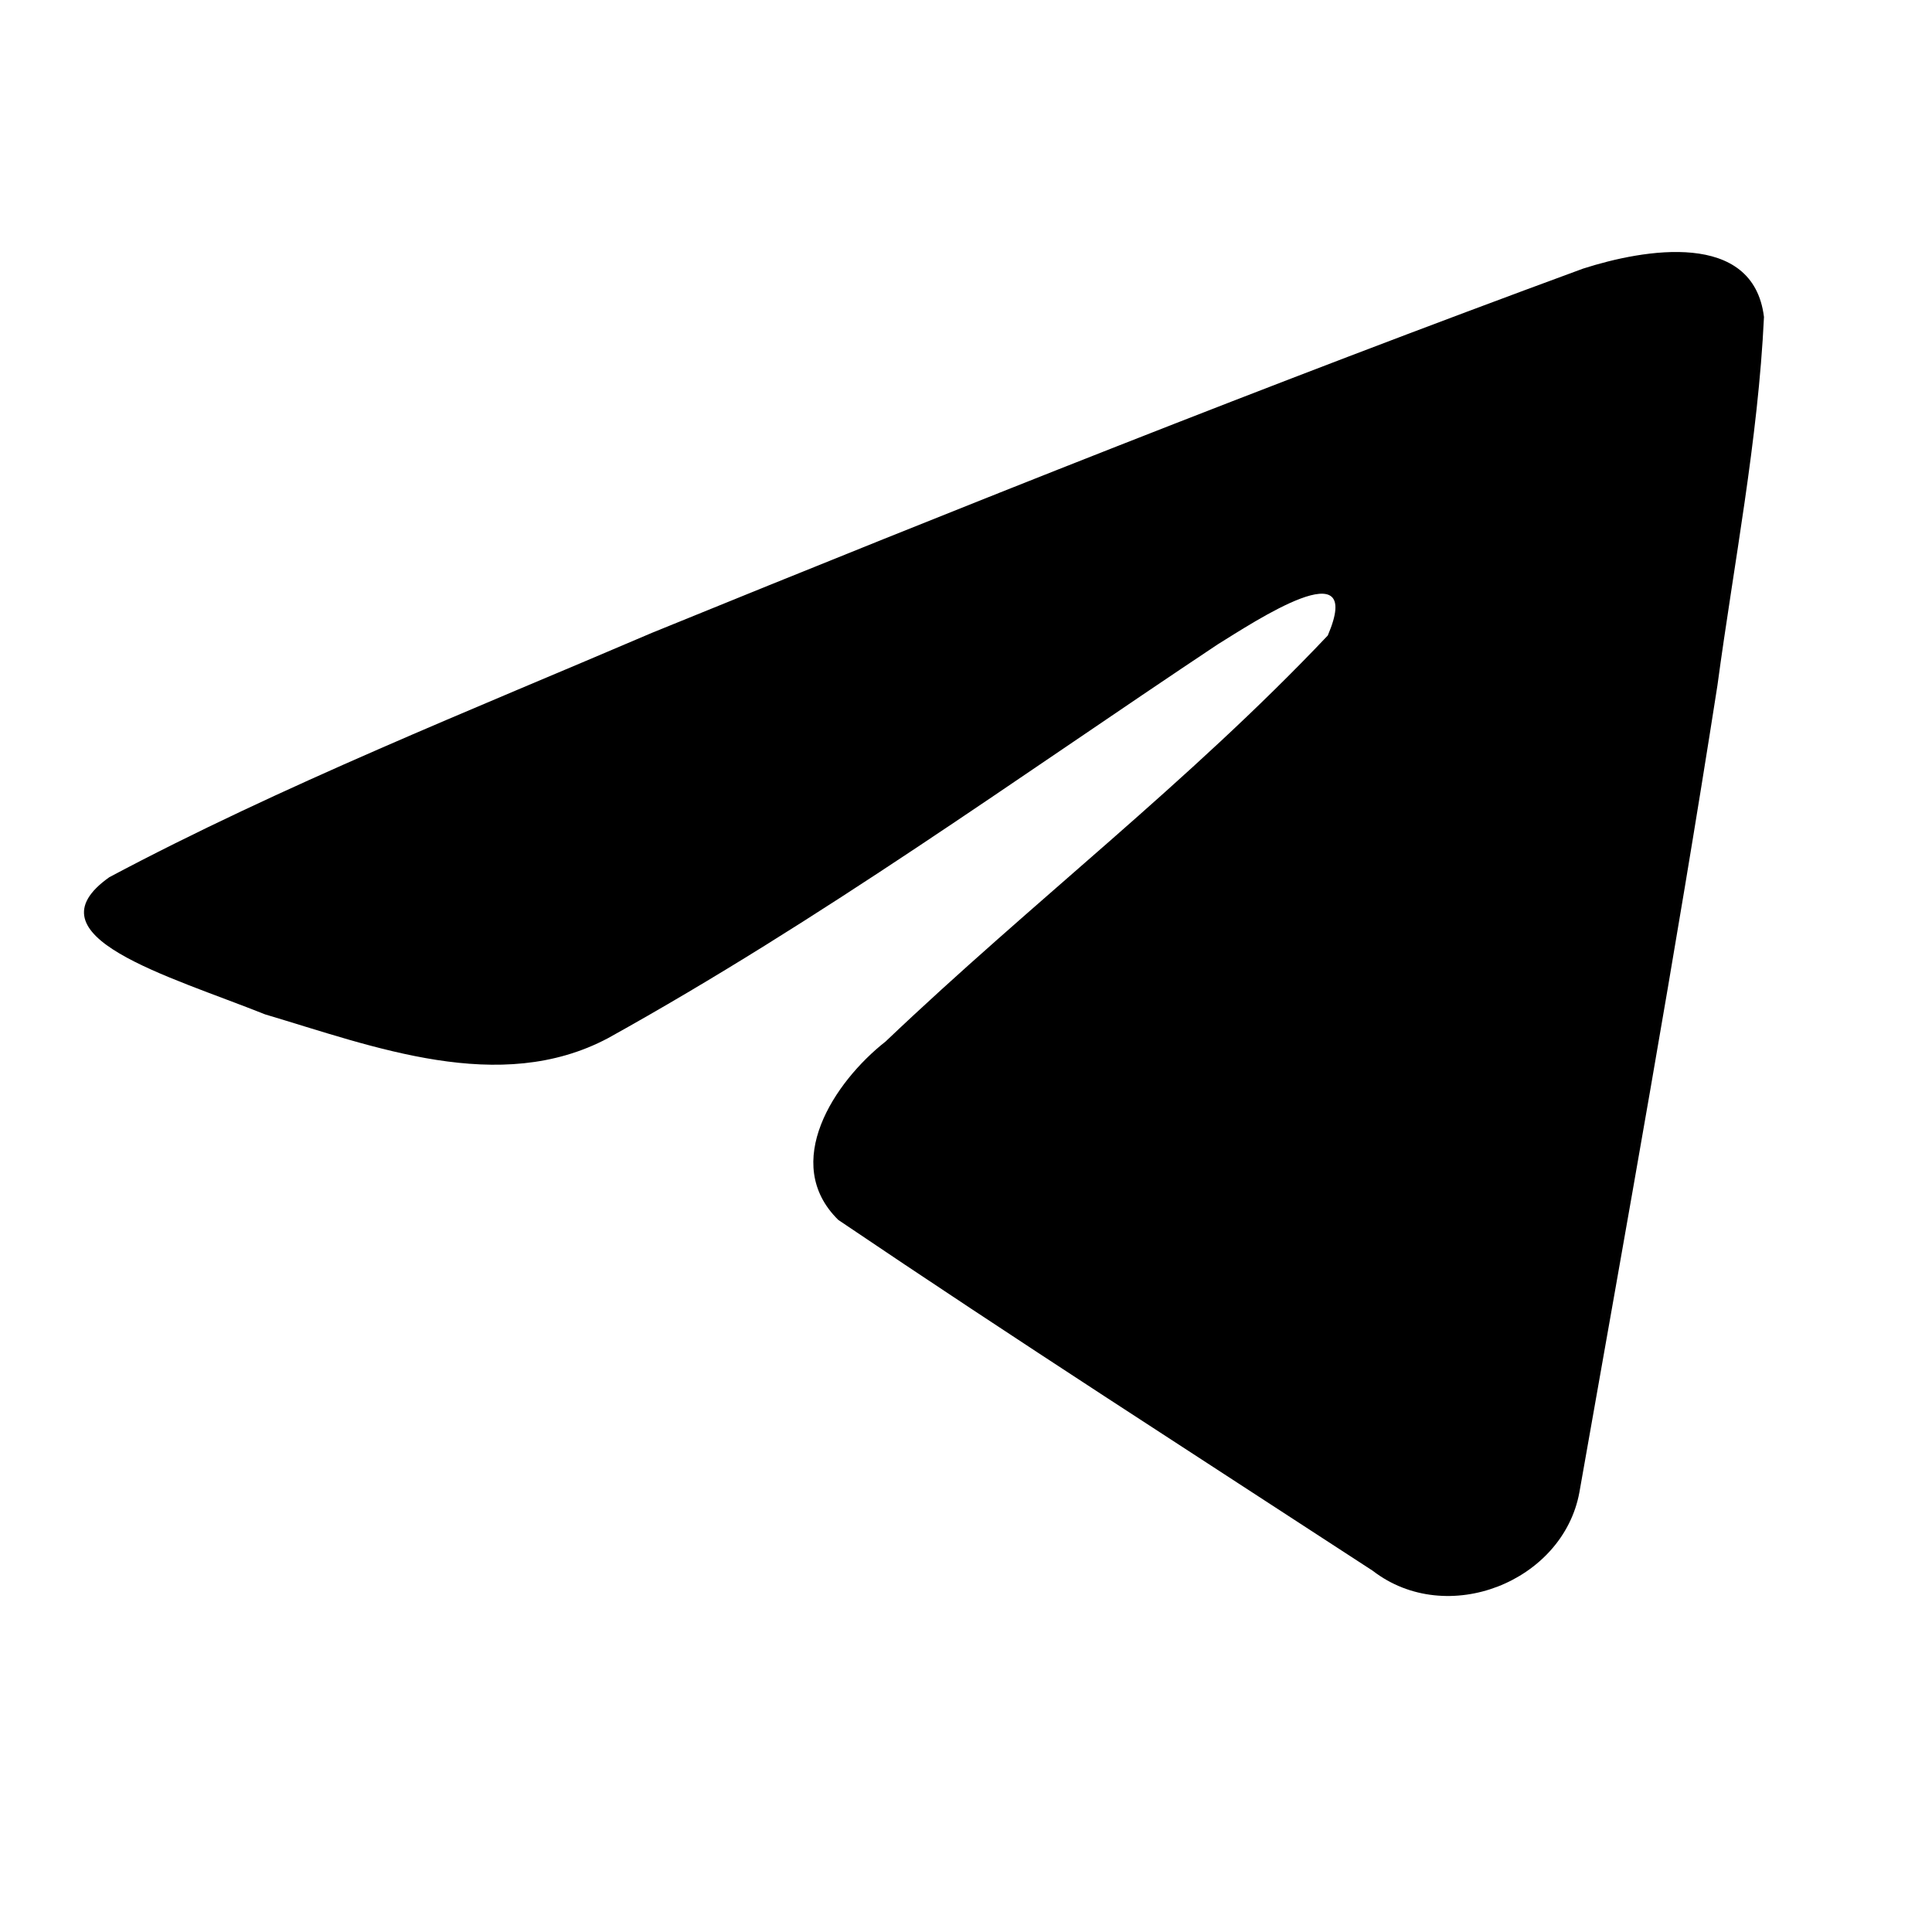 <svg width="32" height="32" viewBox="0 0 32 32" fill="none" xmlns="http://www.w3.org/2000/svg">
<path d="M1.811 14.529C4.658 13.014 7.836 11.75 10.805 10.479C15.913 8.398 21.041 6.353 26.221 4.449C27.229 4.125 29.04 3.807 29.217 5.25C29.12 7.292 28.72 9.322 28.446 11.353C27.749 15.817 26.945 20.266 26.16 24.716C25.889 26.198 23.967 26.966 22.737 26.017C19.781 24.089 16.803 22.179 13.885 20.206C12.929 19.267 13.815 17.92 14.669 17.25C17.103 14.932 19.685 12.963 21.992 10.526C22.615 9.074 20.776 10.298 20.169 10.673C16.837 12.891 13.585 15.245 10.071 17.195C8.276 18.149 6.184 17.334 4.39 16.801C2.782 16.158 0.424 15.51 1.811 14.529Z" fill="black"/>
</svg>
